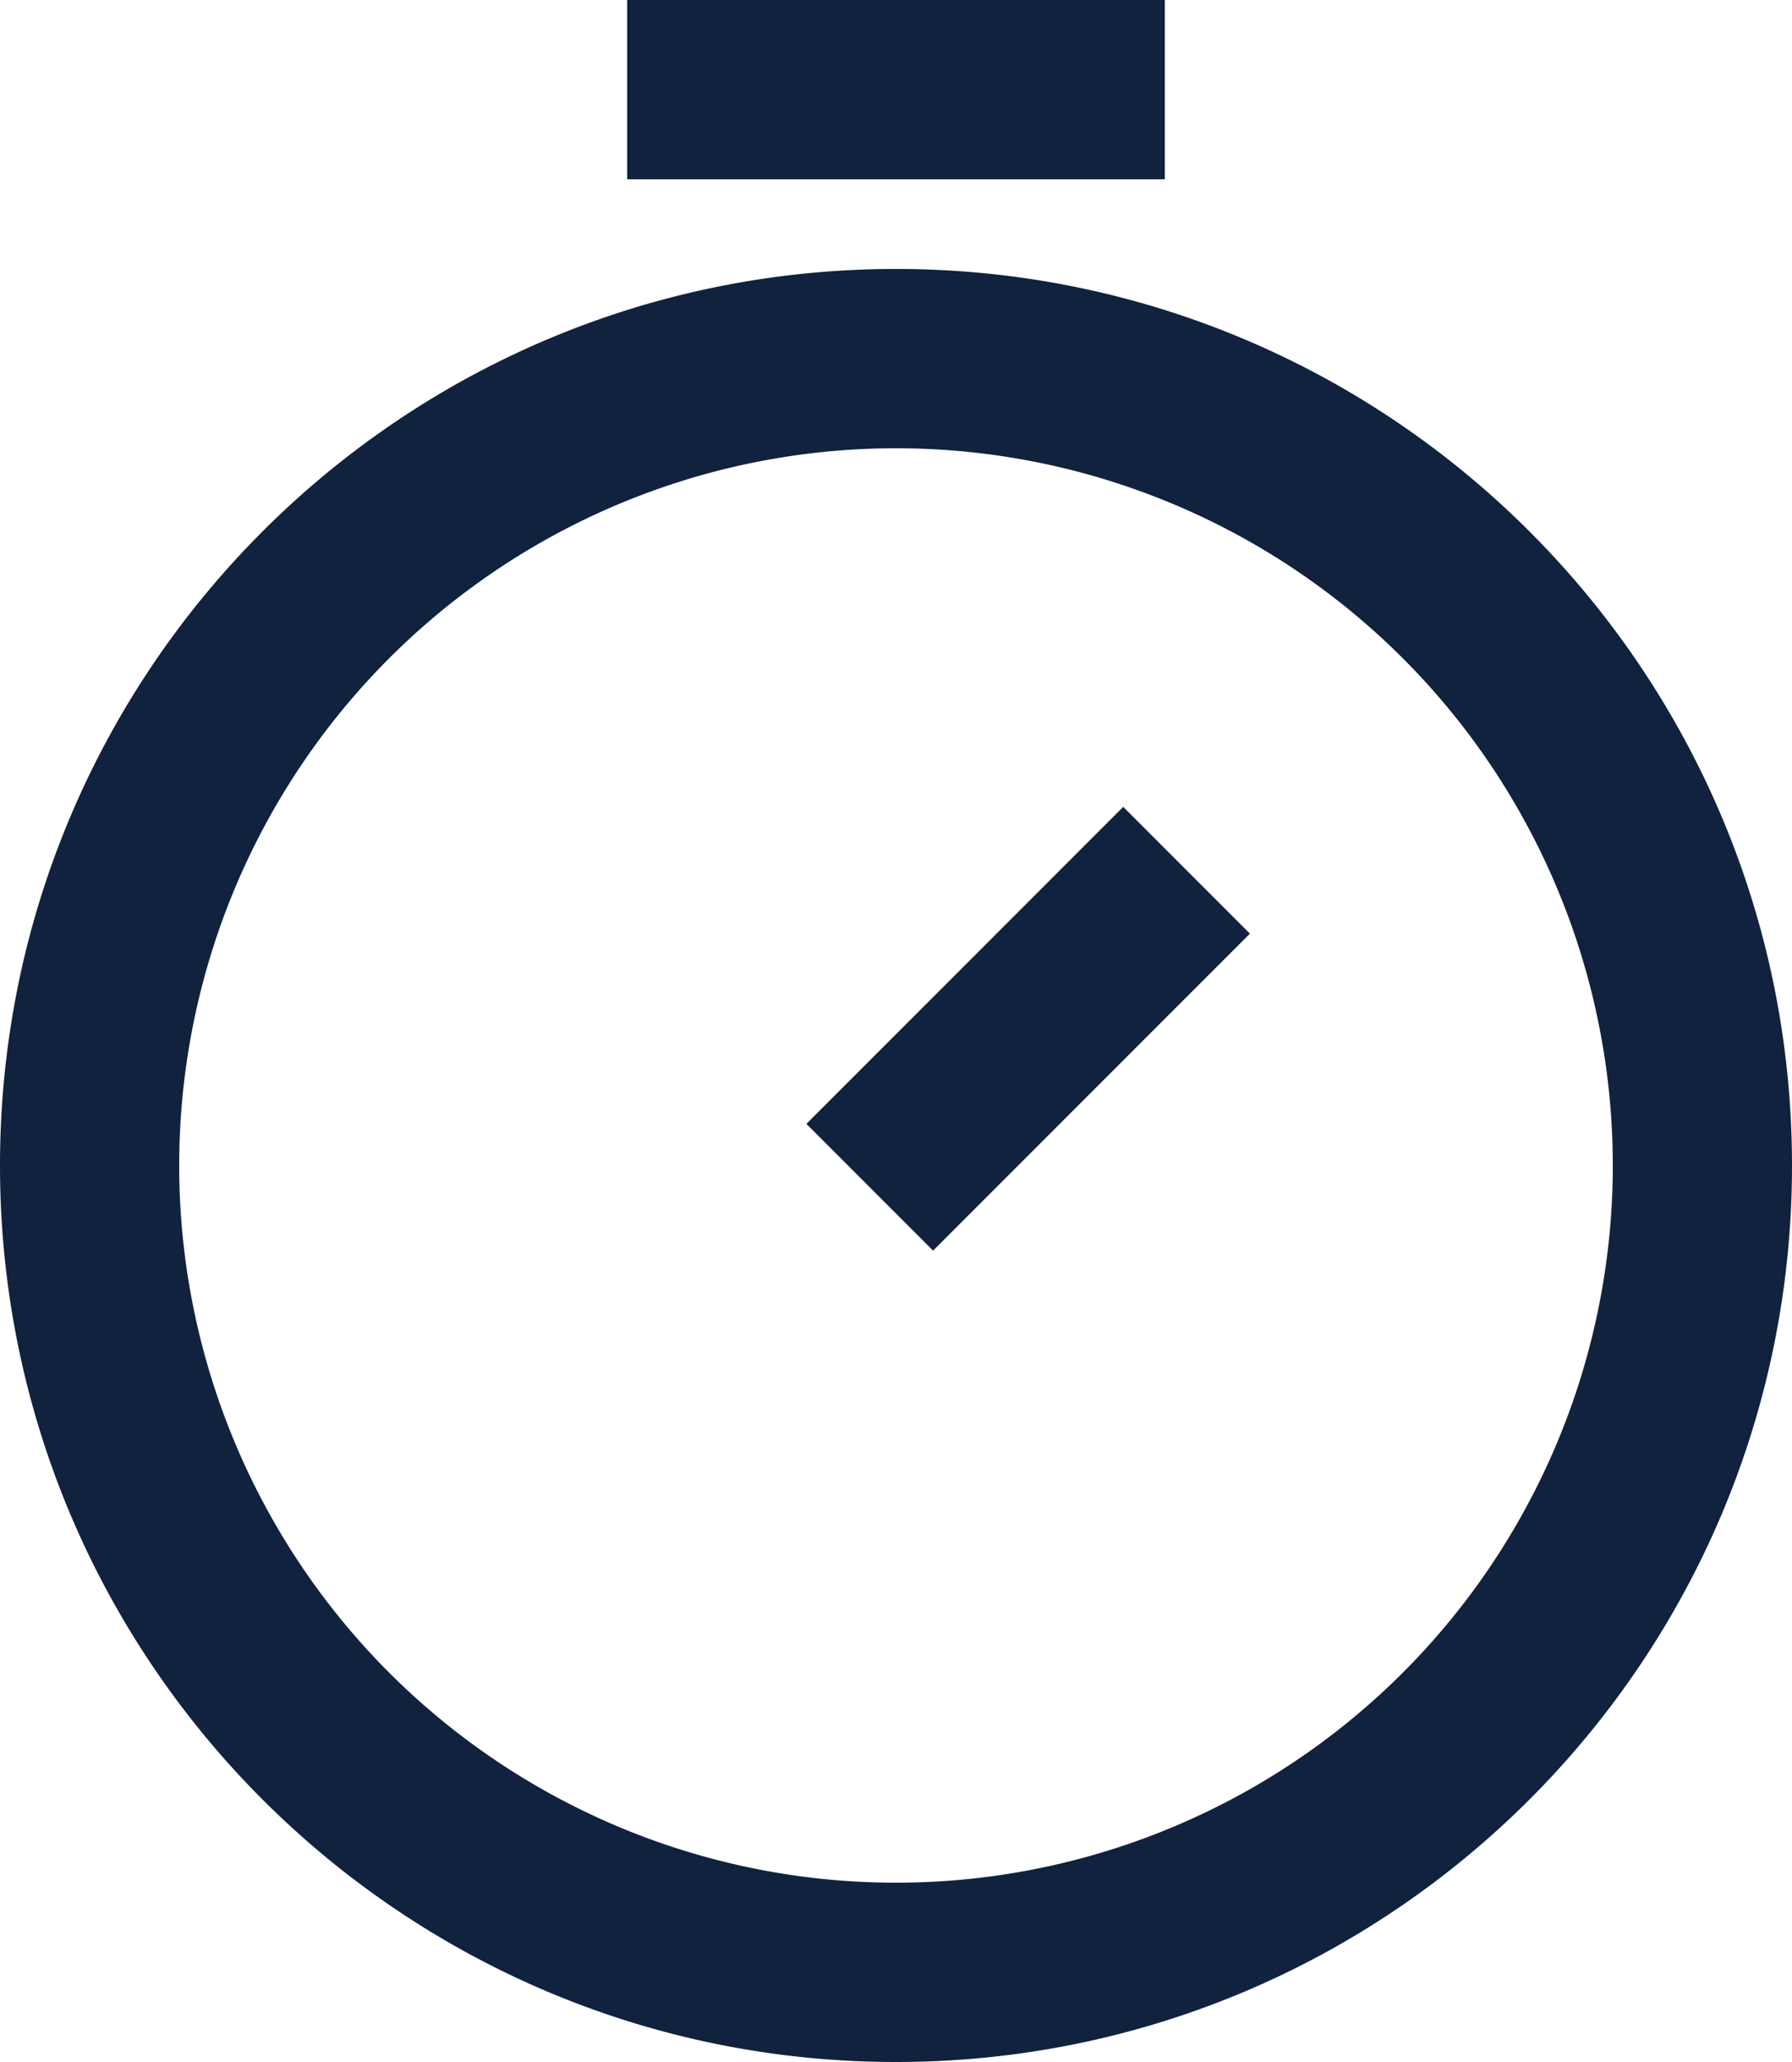<svg xmlns="http://www.w3.org/2000/svg" width="20" height="23" viewBox="0 0 20 23">
    <path fill="#11223E" fill-rule="nonzero" d="M10 23C4.477 23 0 18.523 0 13S4.477 3 10 3s10 4.477 10 10-4.477 10-10 10zm0-2a8 8 0 1 0 0-16 8 8 0 0 0 0 16zM7 0h6v2H7V0zm5.536 9l1.414 1.414-3.536 3.536L9 12.536 12.536 9z"/>
</svg>
